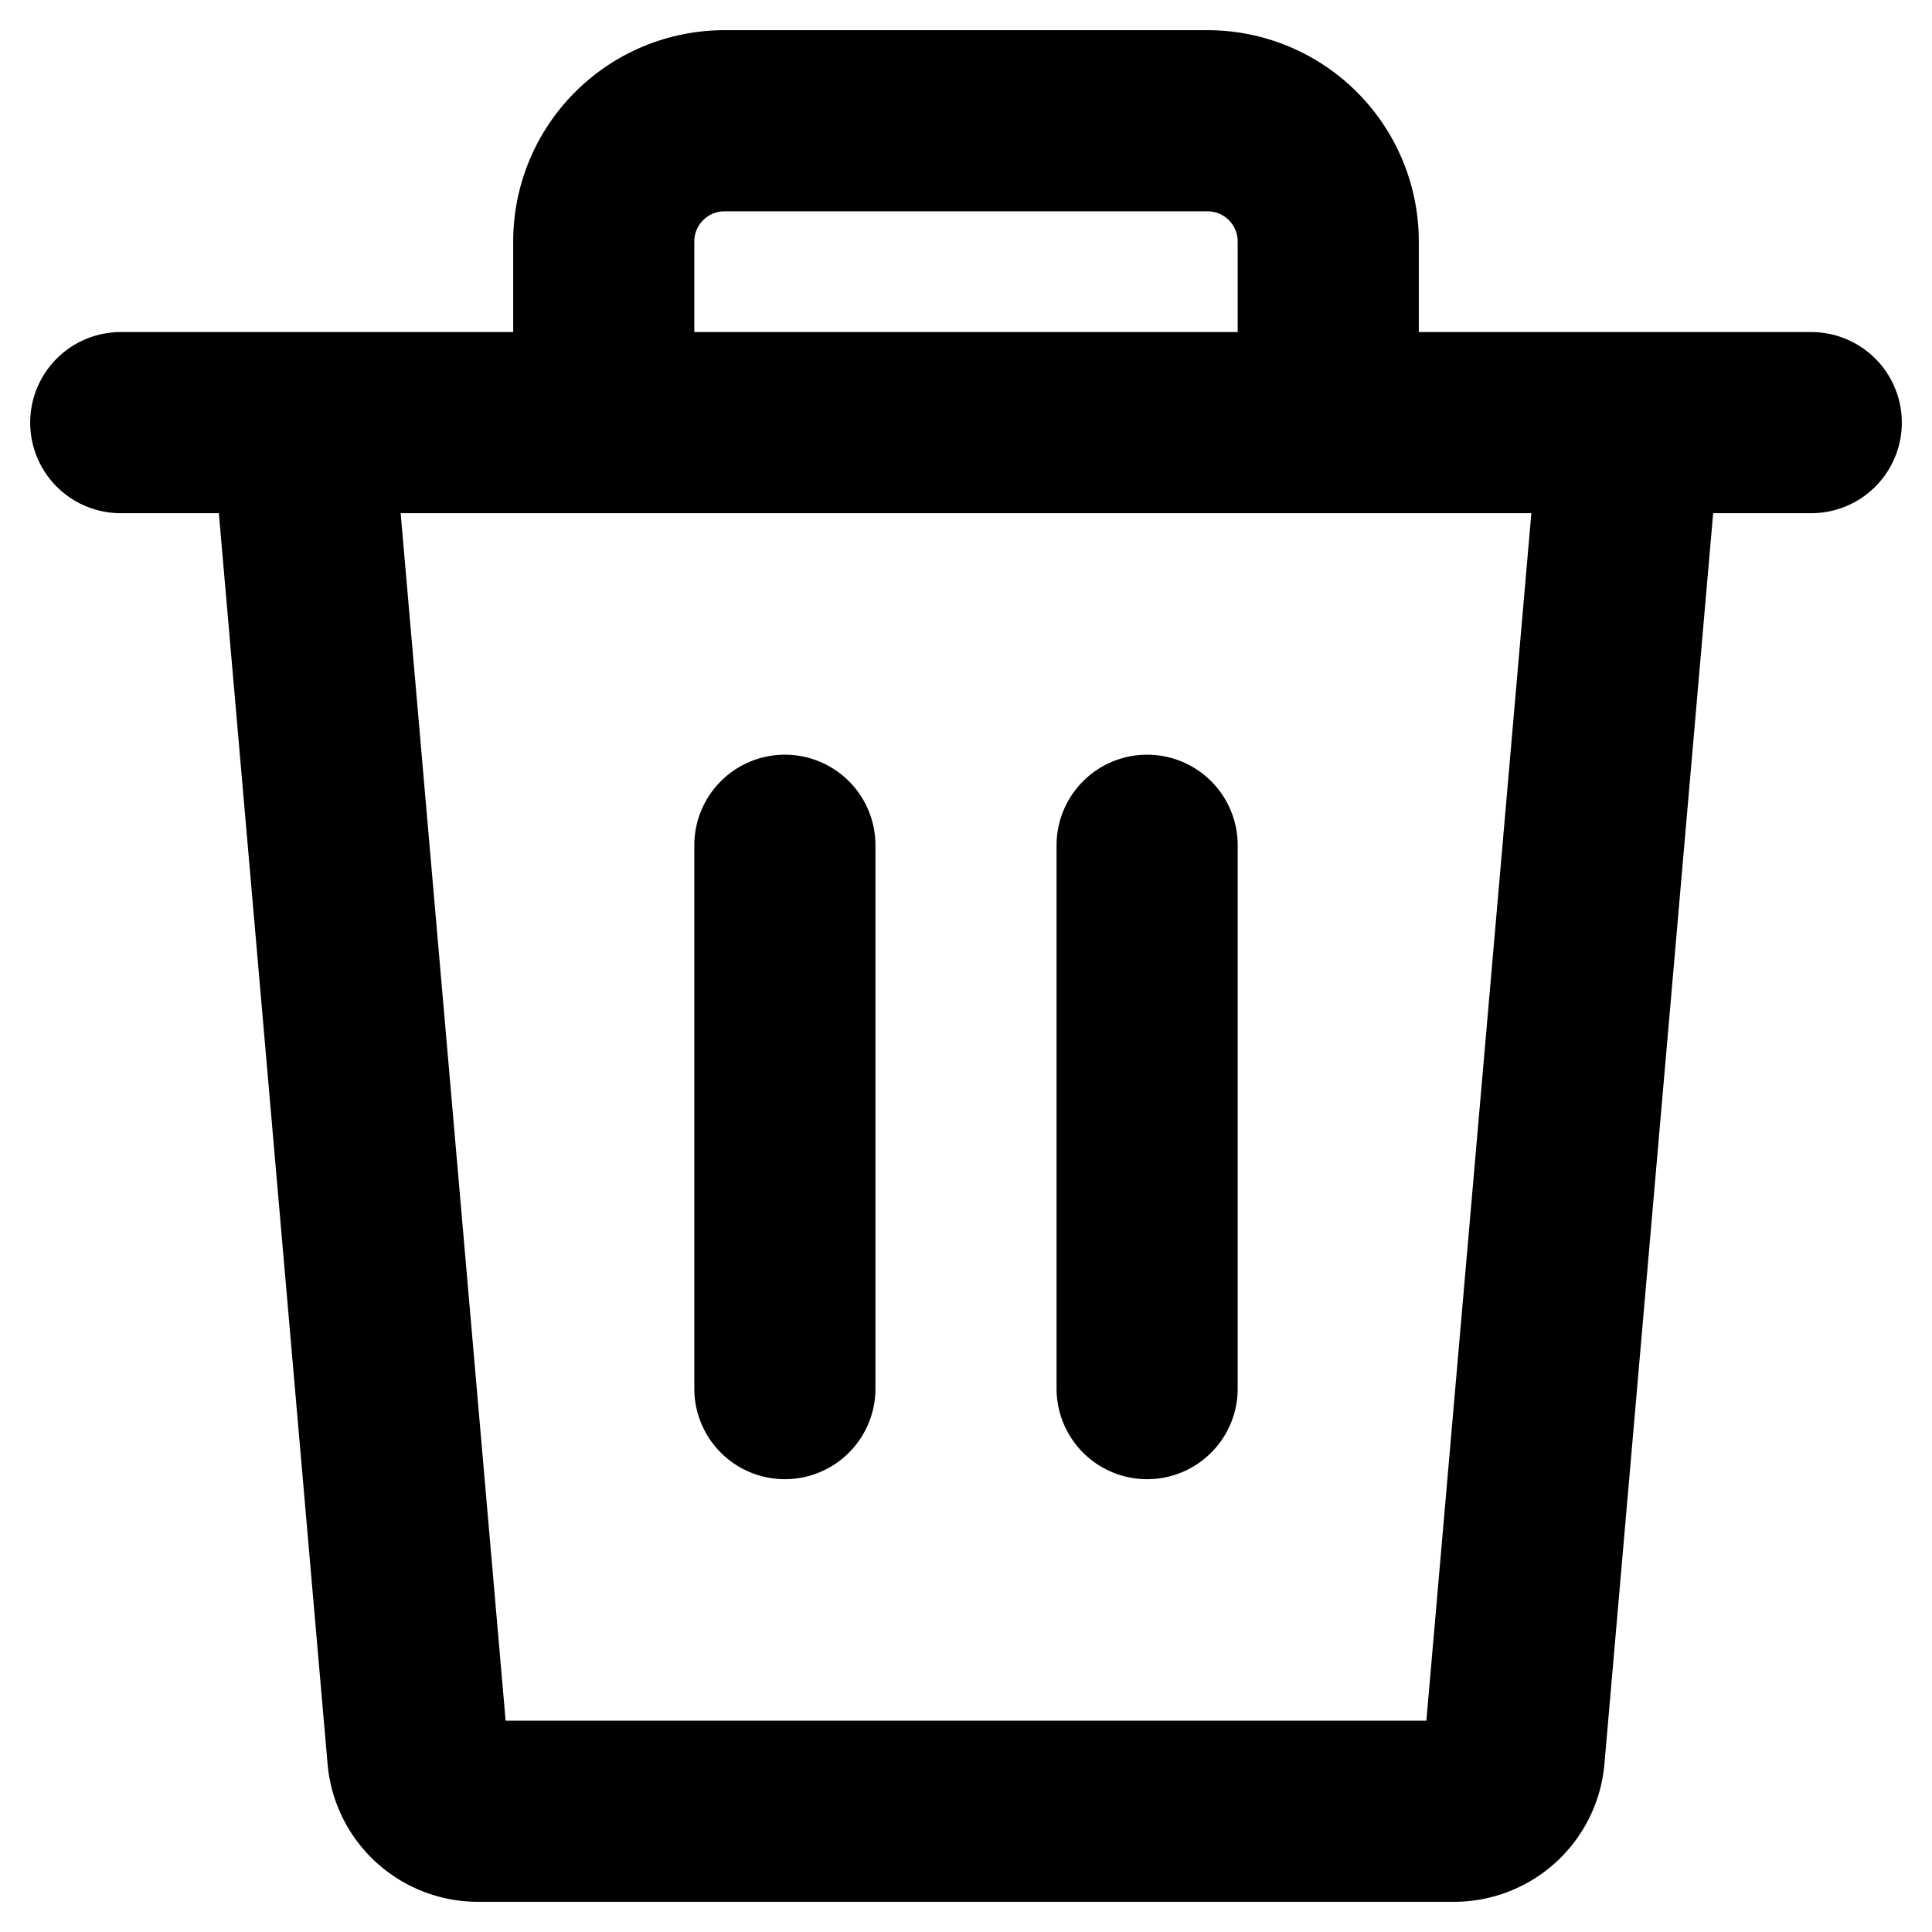 <svg xmlns="http://www.w3.org/2000/svg" width="16" height="16" fill="none" viewBox="0 0 16 16"><title>Trash can</title><path stroke="currentColor" stroke-linecap="round" stroke-linejoin="round" stroke-width="1.5" d="M2.5 3.5 3 9.25l.46 5.293a.5.5 0 0 0 .498.457h8.084a.5.5 0 0 0 .498-.457L13.5 3.5M9.5 7v4.5M6.5 7v4.5M5 3.5V2a1 1 0 0 1 1-1h4a1 1 0 0 1 1 1v1.5M1 3.5h14"></path></svg>